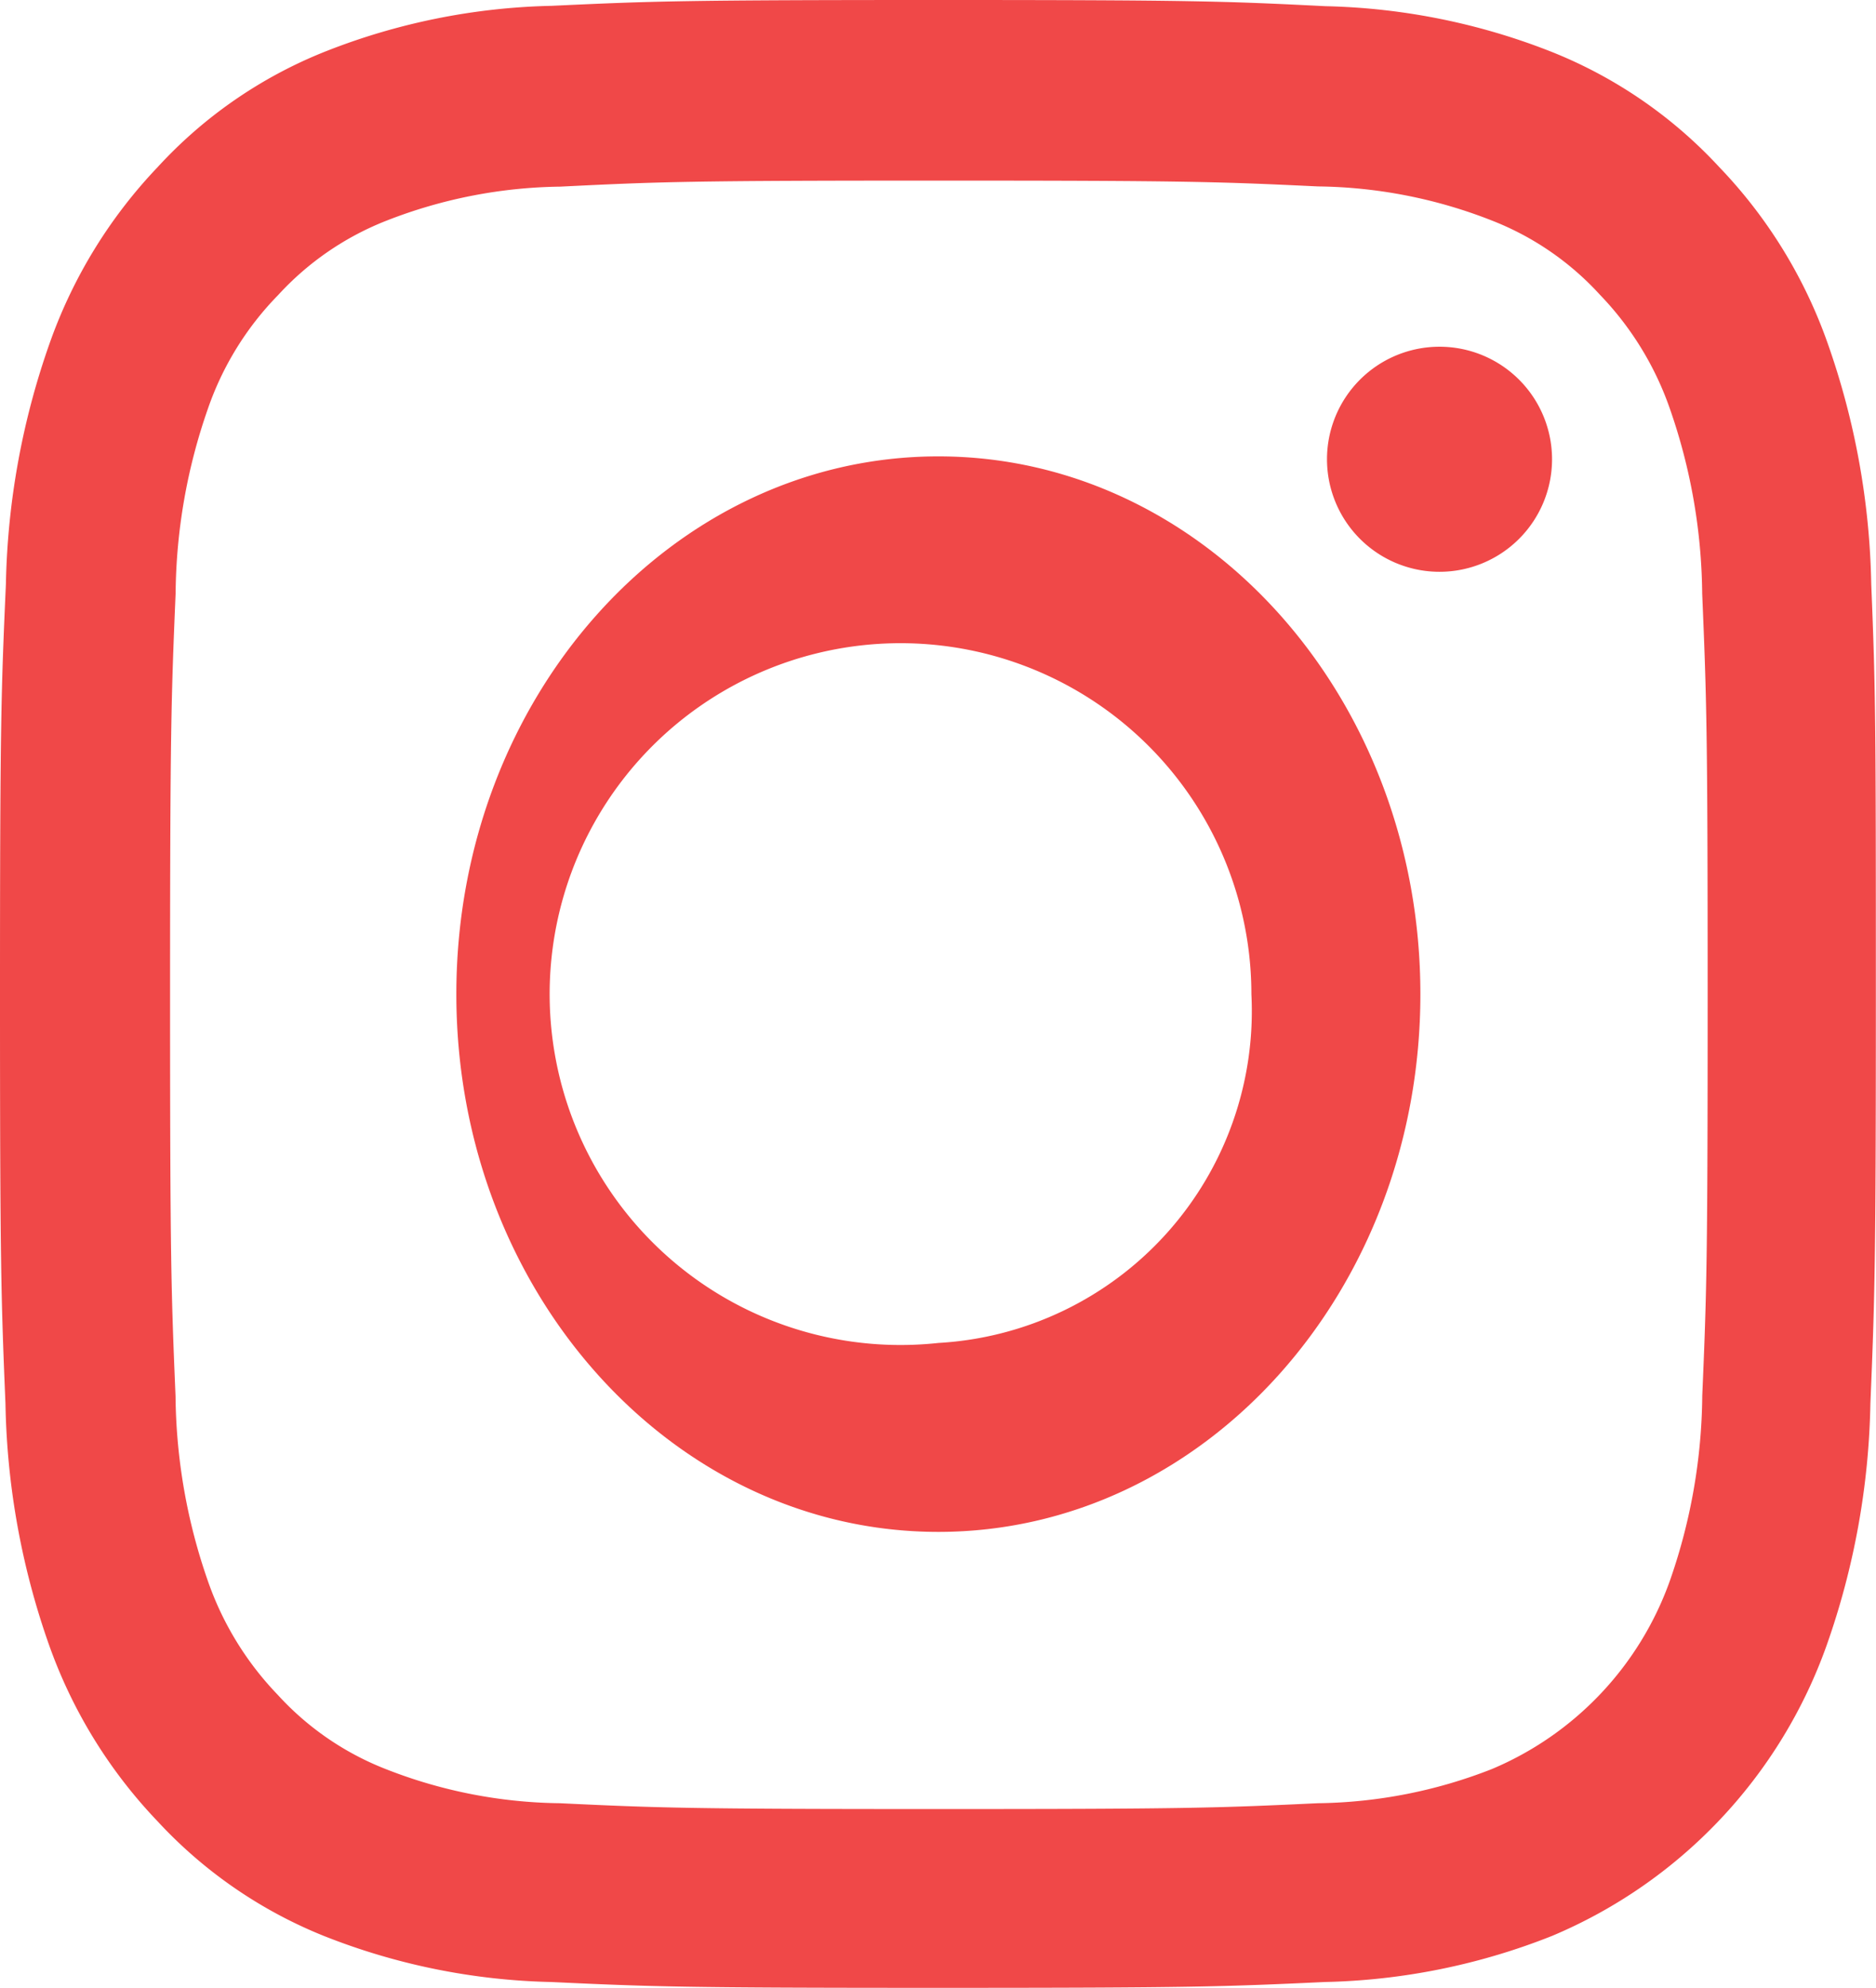 <svg id="instagram" xmlns="http://www.w3.org/2000/svg" width="26.076" height="27.629" viewBox="0 0 26.076 27.629">
  <path id="Path_22" data-name="Path 22" d="M26.459,8.123a10.621,10.621,0,0,0-.606-3.352,6.793,6.793,0,0,0-1.508-2.45A6.4,6.4,0,0,0,22.037.729,9.089,9.089,0,0,0,18.873.086C17.477.016,17.033,0,13.492,0S9.508.016,8.117.081A9.068,9.068,0,0,0,4.953.723a6.342,6.342,0,0,0-2.313,1.6,6.855,6.855,0,0,0-1.5,2.445A10.65,10.65,0,0,0,.531,8.118C.465,9.6.449,10.066.449,13.817s.015,4.221.076,5.694a10.62,10.62,0,0,0,.606,3.352,6.865,6.865,0,0,0,1.508,2.45,6.4,6.4,0,0,0,2.308,1.592,9.091,9.091,0,0,0,3.164.642c1.391.065,1.834.081,5.375.081s3.984-.016,5.375-.081a9.064,9.064,0,0,0,3.164-.642,6.881,6.881,0,0,0,3.816-4.043,10.657,10.657,0,0,0,.606-3.352c.061-1.474.076-1.943.076-5.694S26.52,9.6,26.459,8.123ZM24.11,19.4a7.966,7.966,0,0,1-.448,2.564,4.463,4.463,0,0,1-2.476,2.623,6.825,6.825,0,0,1-2.42.475c-1.376.065-1.788.081-5.268.081s-3.9-.016-5.268-.081a6.8,6.8,0,0,1-2.42-.475,4,4,0,0,1-1.5-1.031,4.329,4.329,0,0,1-.973-1.587,8,8,0,0,1-.448-2.564c-.061-1.457-.076-1.895-.076-5.581S2.829,9.7,2.89,8.247a7.962,7.962,0,0,1,.448-2.564A4.23,4.23,0,0,1,4.316,4.1a4.034,4.034,0,0,1,1.5-1.031,6.83,6.83,0,0,1,2.42-.475C9.61,2.526,10.023,2.51,13.5,2.51s3.9.016,5.268.081a6.8,6.8,0,0,1,2.42.475,4,4,0,0,1,1.5,1.031,4.328,4.328,0,0,1,.973,1.587,8,8,0,0,1,.448,2.564c.061,1.457.076,1.894.076,5.581S24.172,17.946,24.11,19.4Zm0,0" transform="translate(-0.449 0)" fill="#f04848"/>
  <path id="Path_23" data-name="Path 23" d="M131.649,124.5c-3.7,0-6.7,3.348-6.7,7.474s3,7.474,6.7,7.474,6.7-3.348,6.7-7.474S135.348,124.5,131.649,124.5Zm0,12.322A4.877,4.877,0,1,1,136,131.974,4.619,4.619,0,0,1,131.649,136.822Zm0,0" transform="translate(-118.606 -118.157)" fill="#f04848"/>
  <path id="Path_24" data-name="Path 24" d="M365.578,90.166a1.564,1.564,0,1,1-1.564-1.564A1.564,1.564,0,0,1,365.578,90.166Zm0,0" transform="translate(-344.005 -83.783)" fill="#f04848"/>
</svg>
